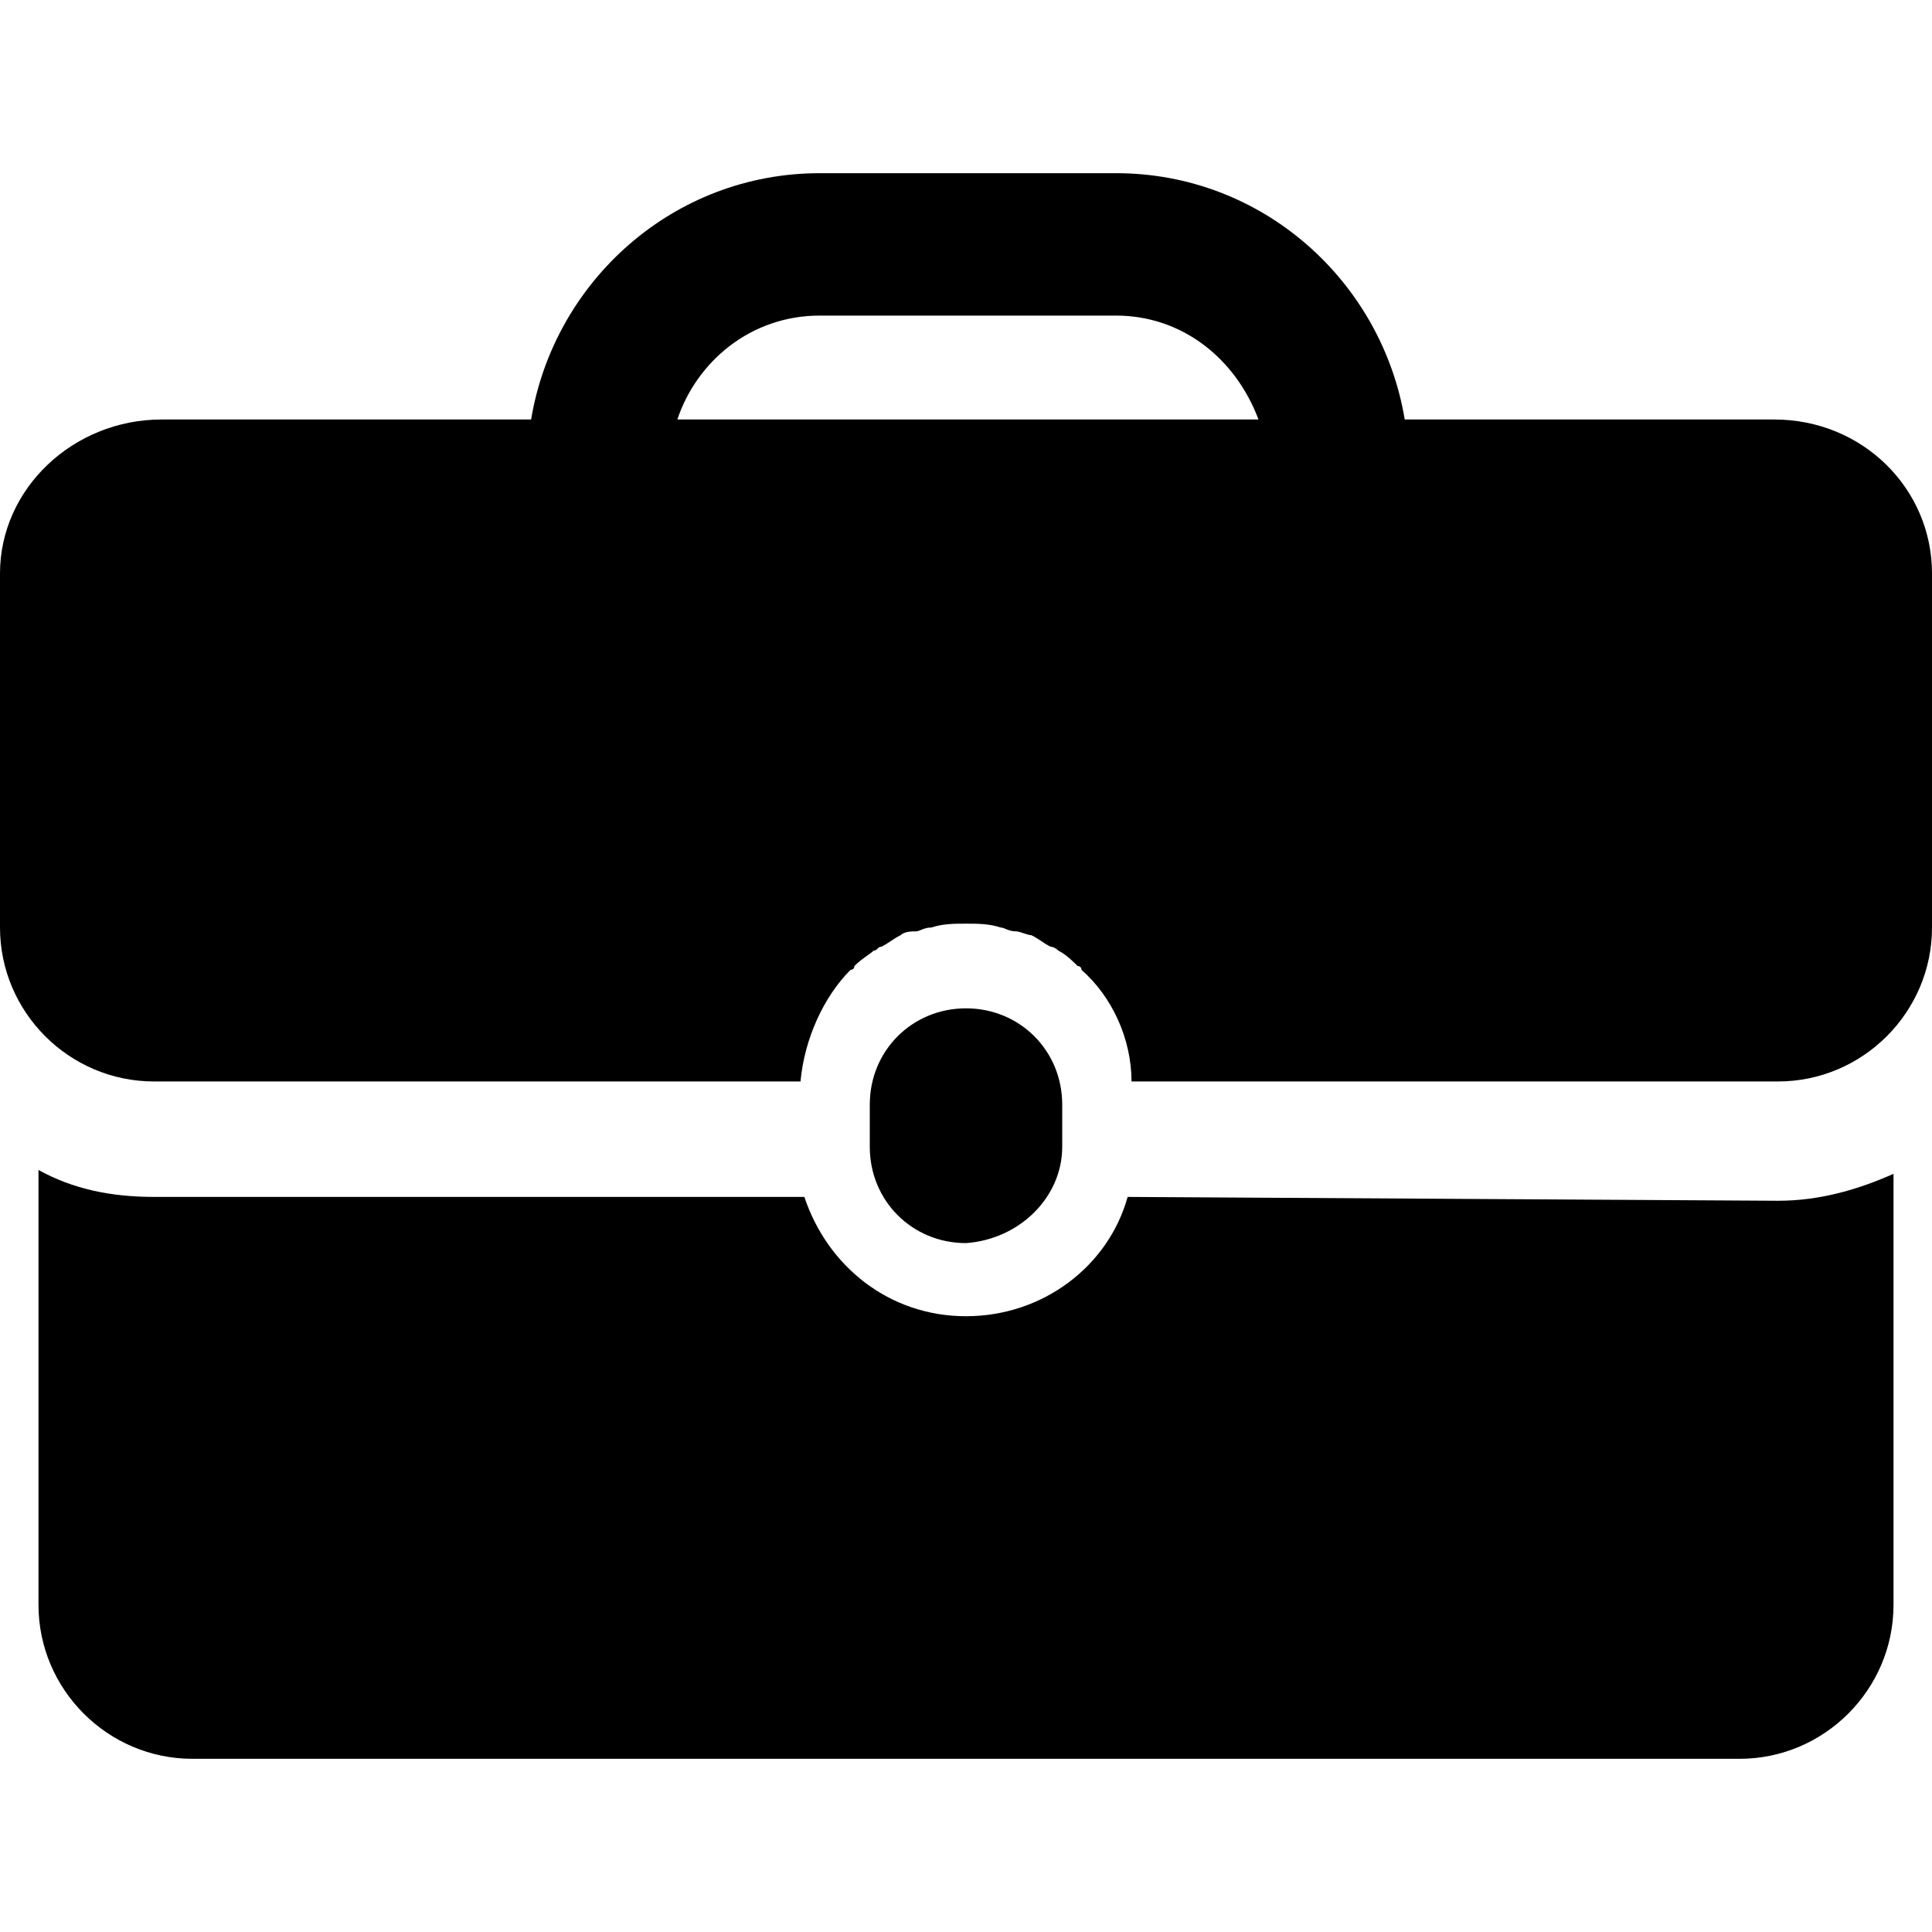 <?xml version="1.0" encoding="utf-8"?>
<!-- Generator: Adobe Illustrator 21.0.2, SVG Export Plug-In . SVG Version: 6.00 Build 0)  -->
<svg version="1.1" id="Capa_1" xmlns="http://www.w3.org/2000/svg" xmlns:xlink="http://www.w3.org/1999/xlink" x="0px" y="0px"
	 viewBox="0 0 50.2 50.2" style="enable-background:new 0 0 50.2 50.2;" xml:space="preserve">
<g>
	<g>
		<g>
			<path d="M27.6,29.8v-1.1c0-1.4-1.1-2.5-2.5-2.5c-1.4,0-2.5,1.1-2.5,2.5v1.1c0,1.4,1.1,2.5,2.5,2.5C26.5,32.2,27.6,31.1,27.6,29.8
				z"/>
			<path d="M29.3,31.1c-0.5,1.8-2.2,3.1-4.2,3.1c-2,0-3.6-1.3-4.2-3.1H4c-1.1,0-2.1-0.2-3-0.7v11.3c0,2.2,1.8,4,4,4h40.2
				c2.2,0,4-1.8,4-4V30.5c-0.9,0.4-1.9,0.7-3,0.7L29.3,31.1L29.3,31.1z"/>
			<path d="M46.1,10.9h-9.6c-0.6-3.6-3.7-6.4-7.5-6.4h-7.7c-3.8,0-6.9,2.8-7.5,6.4H4.2c-2.3,0-4.2,1.8-4.2,4v9.2c0,2.2,1.8,4,4,4
				h16.8c0.1-1.1,0.6-2.2,1.3-2.9c0,0,0.1,0,0.1-0.1c0.2-0.2,0.4-0.3,0.5-0.4c0.1,0,0.1-0.1,0.2-0.1c0.2-0.1,0.3-0.2,0.5-0.3
				c0.1-0.1,0.3-0.1,0.4-0.1c0.1,0,0.2-0.1,0.4-0.1c0.3-0.1,0.6-0.1,0.9-0.1c0.3,0,0.6,0,0.9,0.1c0.1,0,0.2,0.1,0.4,0.1
				c0.1,0,0.3,0.1,0.4,0.1c0.2,0.1,0.3,0.2,0.5,0.3c0.1,0,0.2,0.1,0.2,0.1c0.2,0.1,0.4,0.3,0.5,0.4c0,0,0.1,0,0.1,0.1
				c0.8,0.7,1.3,1.8,1.3,2.9h16.8c2.2,0,4-1.8,4-4v-9.2C50.2,12.7,48.4,10.9,46.1,10.9z M17.6,10.9c0.5-1.5,1.9-2.7,3.7-2.7H29
				c1.7,0,3.1,1.1,3.7,2.7H17.6z"/>
		</g>
	</g>
</g>
</svg>
